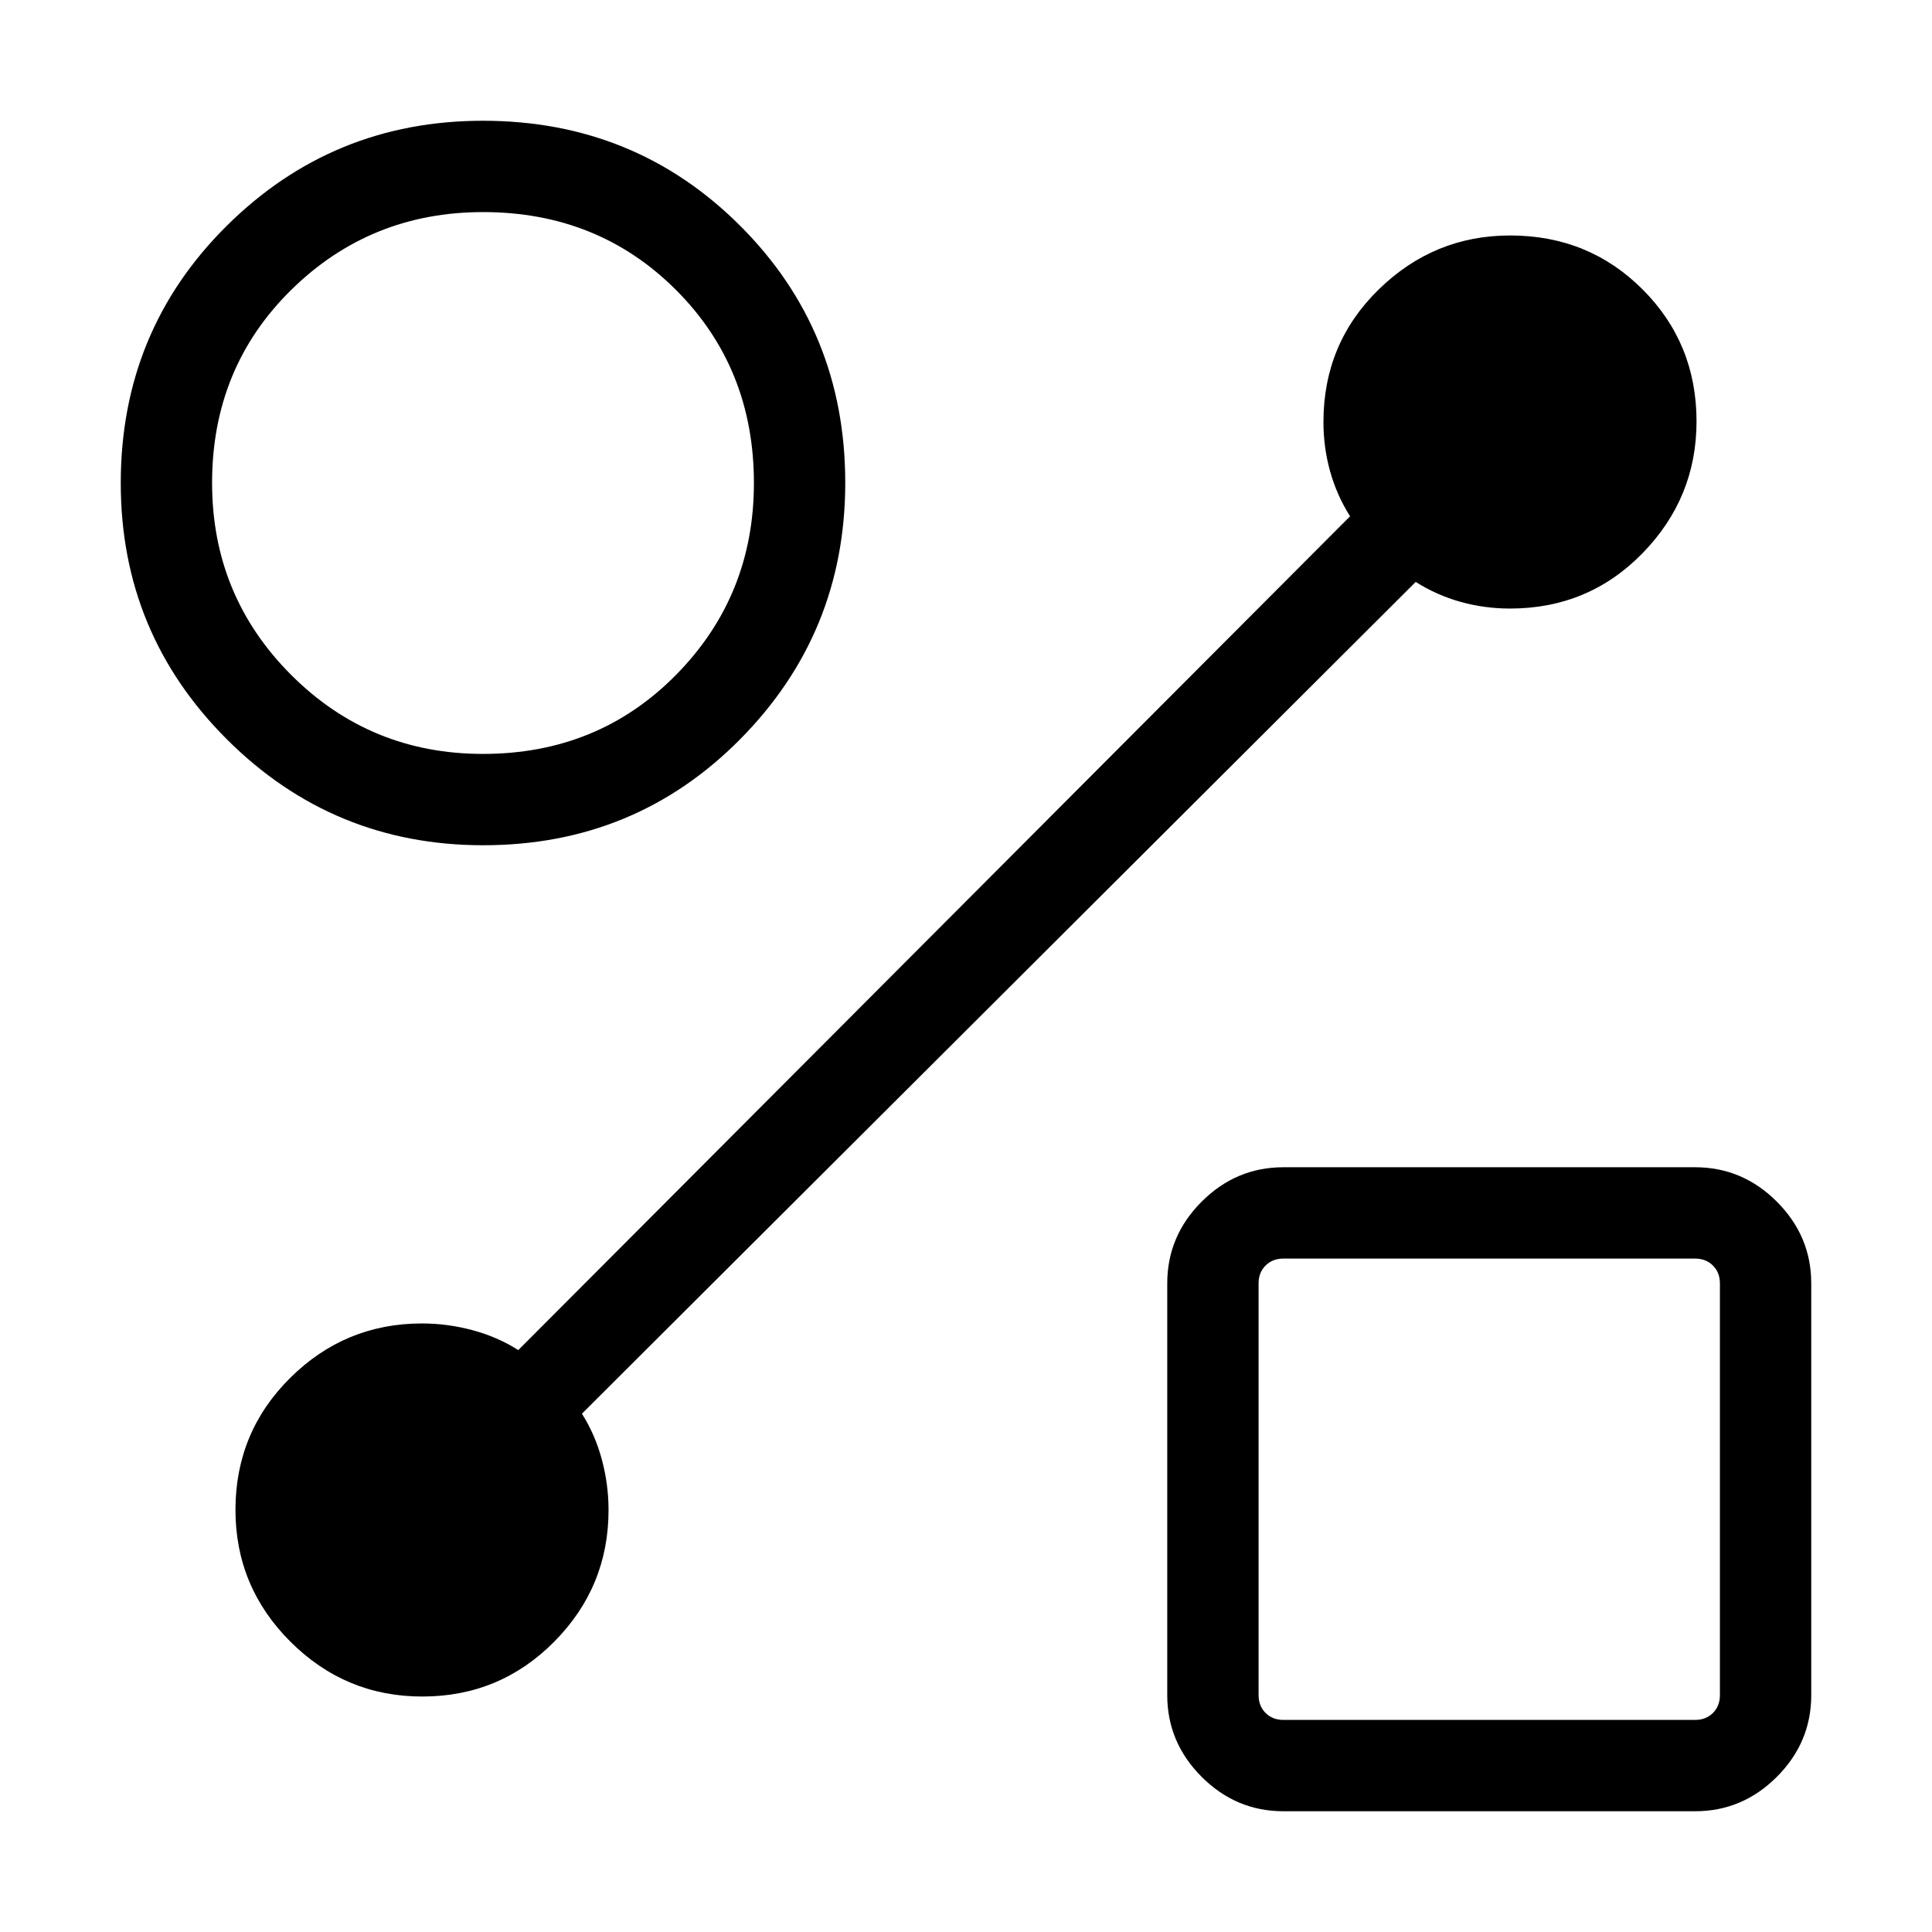 <svg xmlns="http://www.w3.org/2000/svg" height="48" viewBox="0 -960 960 960" width="48"><path d="M240.114-540.001q-74.652 0-127.382-52.637-52.73-52.637-52.73-127.319 0-75.581 52.636-127.811 52.637-52.231 127.319-52.231 75.581 0 127.811 52.167 52.231 52.166 52.231 127.718 0 74.652-52.167 127.382-52.166 52.731-127.718 52.731Zm-.127-45.384q57.205 0 95.917-39.259 38.711-39.259 38.711-95.343 0-57.205-38.689-95.917-38.689-38.711-95.881-38.711-56.07 0-95.365 38.689-39.295 38.689-39.295 95.881 0 56.07 39.259 95.365 39.259 39.295 95.343 39.295ZM637.694-60.001q-23.5 0-40.596-17.097-17.097-17.096-17.097-40.596v-204.612q0-23.5 17.097-40.596 17.096-17.097 40.596-17.097h204.612q23.5 0 40.596 17.097 17.097 17.096 17.097 40.596v204.612q0 23.5-17.097 40.596-17.096 17.096-40.596 17.096H637.694Zm0-45.384h204.612q5.385 0 8.847-3.462 3.462-3.462 3.462-8.847v-204.612q0-5.385-3.462-8.847-3.462-3.462-8.847-3.462H637.694q-5.385 0-8.847 3.462-3.462 3.462-3.462 8.847v204.612q0 5.385 3.462 8.847 3.462 3.462 8.847 3.462ZM740-220ZM240-720Zm463.461 49.154L289.154-257.539q6.615 10.461 9.923 22.861t3.308 24.984q0 38.205-26.998 65.448-26.998 27.243-65.553 27.243-38.217 0-65.524-27.251-27.307-27.251-27.307-65.516 0-38.606 27.243-65.61 27.243-27.005 65.448-27.005 12.584 0 24.984 3.308 12.4 3.308 22.861 9.923l413.307-414.307q-6.615-10.461-9.923-22.344-3.308-11.882-3.308-24.501 0-39.038 27.46-65.865 27.459-26.826 65.308-26.826 39 0 65.807 26.8 26.807 26.801 26.807 65.572 0 38.01-26.826 65.51-26.827 27.5-65.865 27.5-12.619 0-24.501-3.308-11.883-3.308-22.344-9.923Z"/></svg>